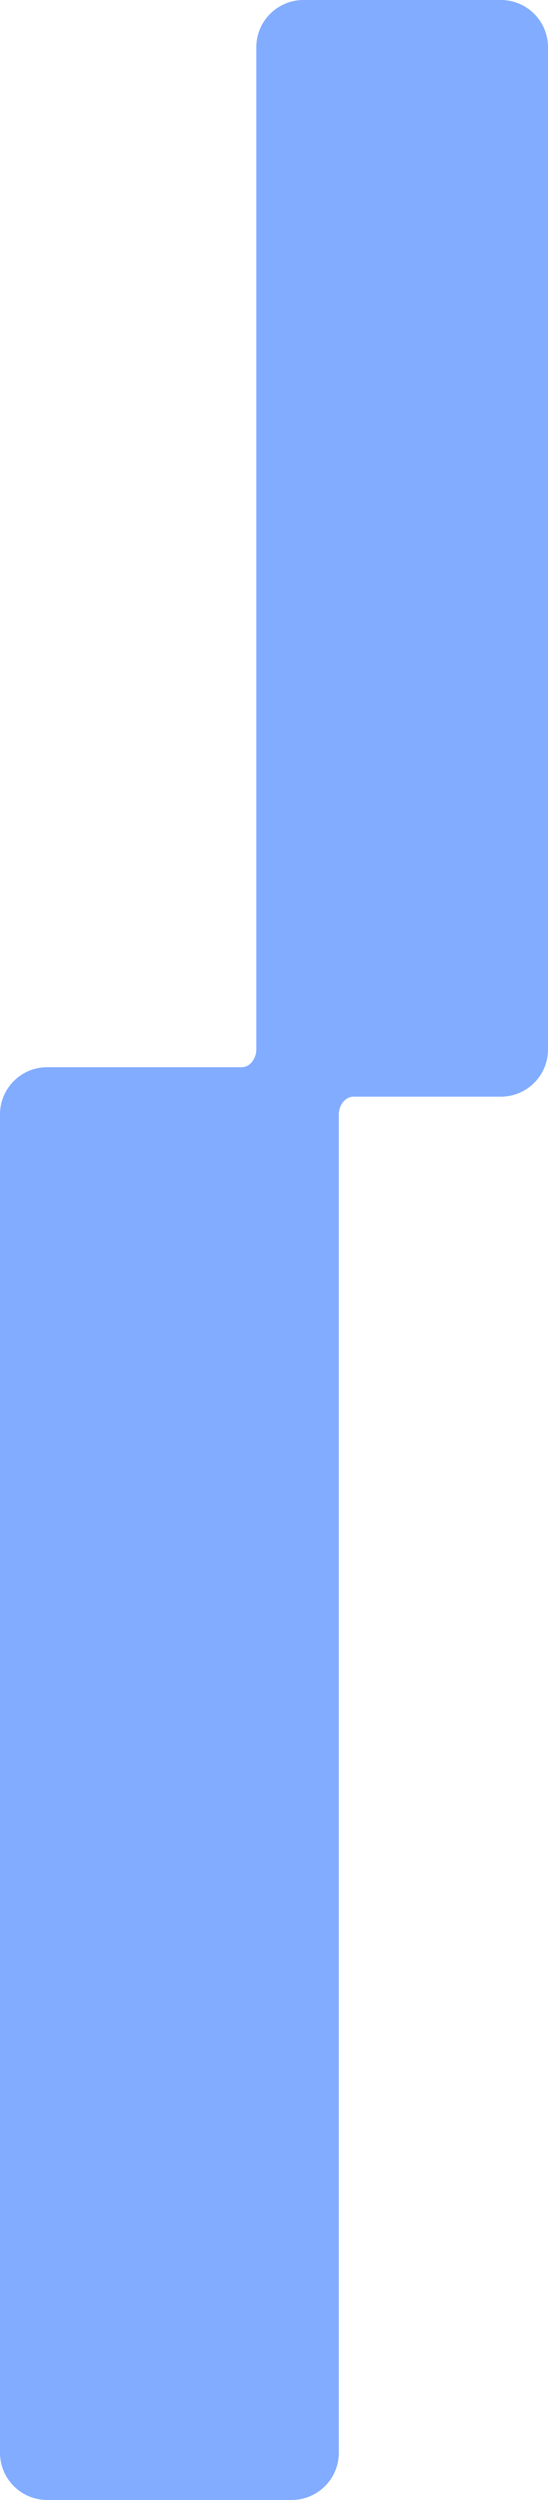 <svg width="186" height="848" viewBox="0 0 186 848" fill="none" xmlns="http://www.w3.org/2000/svg">
<path fill-rule="evenodd" clip-rule="evenodd" d="M103 0C94.163 0 87 7.163 87 16V356C87 358.94 84.953 362 82.013 362H16C7.163 362 0 369.163 0 378V832C0 840.837 7.163 848 16 848H99C107.837 848 115 840.837 115 832V378C115 375.06 117.047 372 119.987 372H170C178.837 372 186 364.837 186 356V16C186 7.163 178.837 0 170 0H103Z" fill="#82ACFF"/>
</svg>
